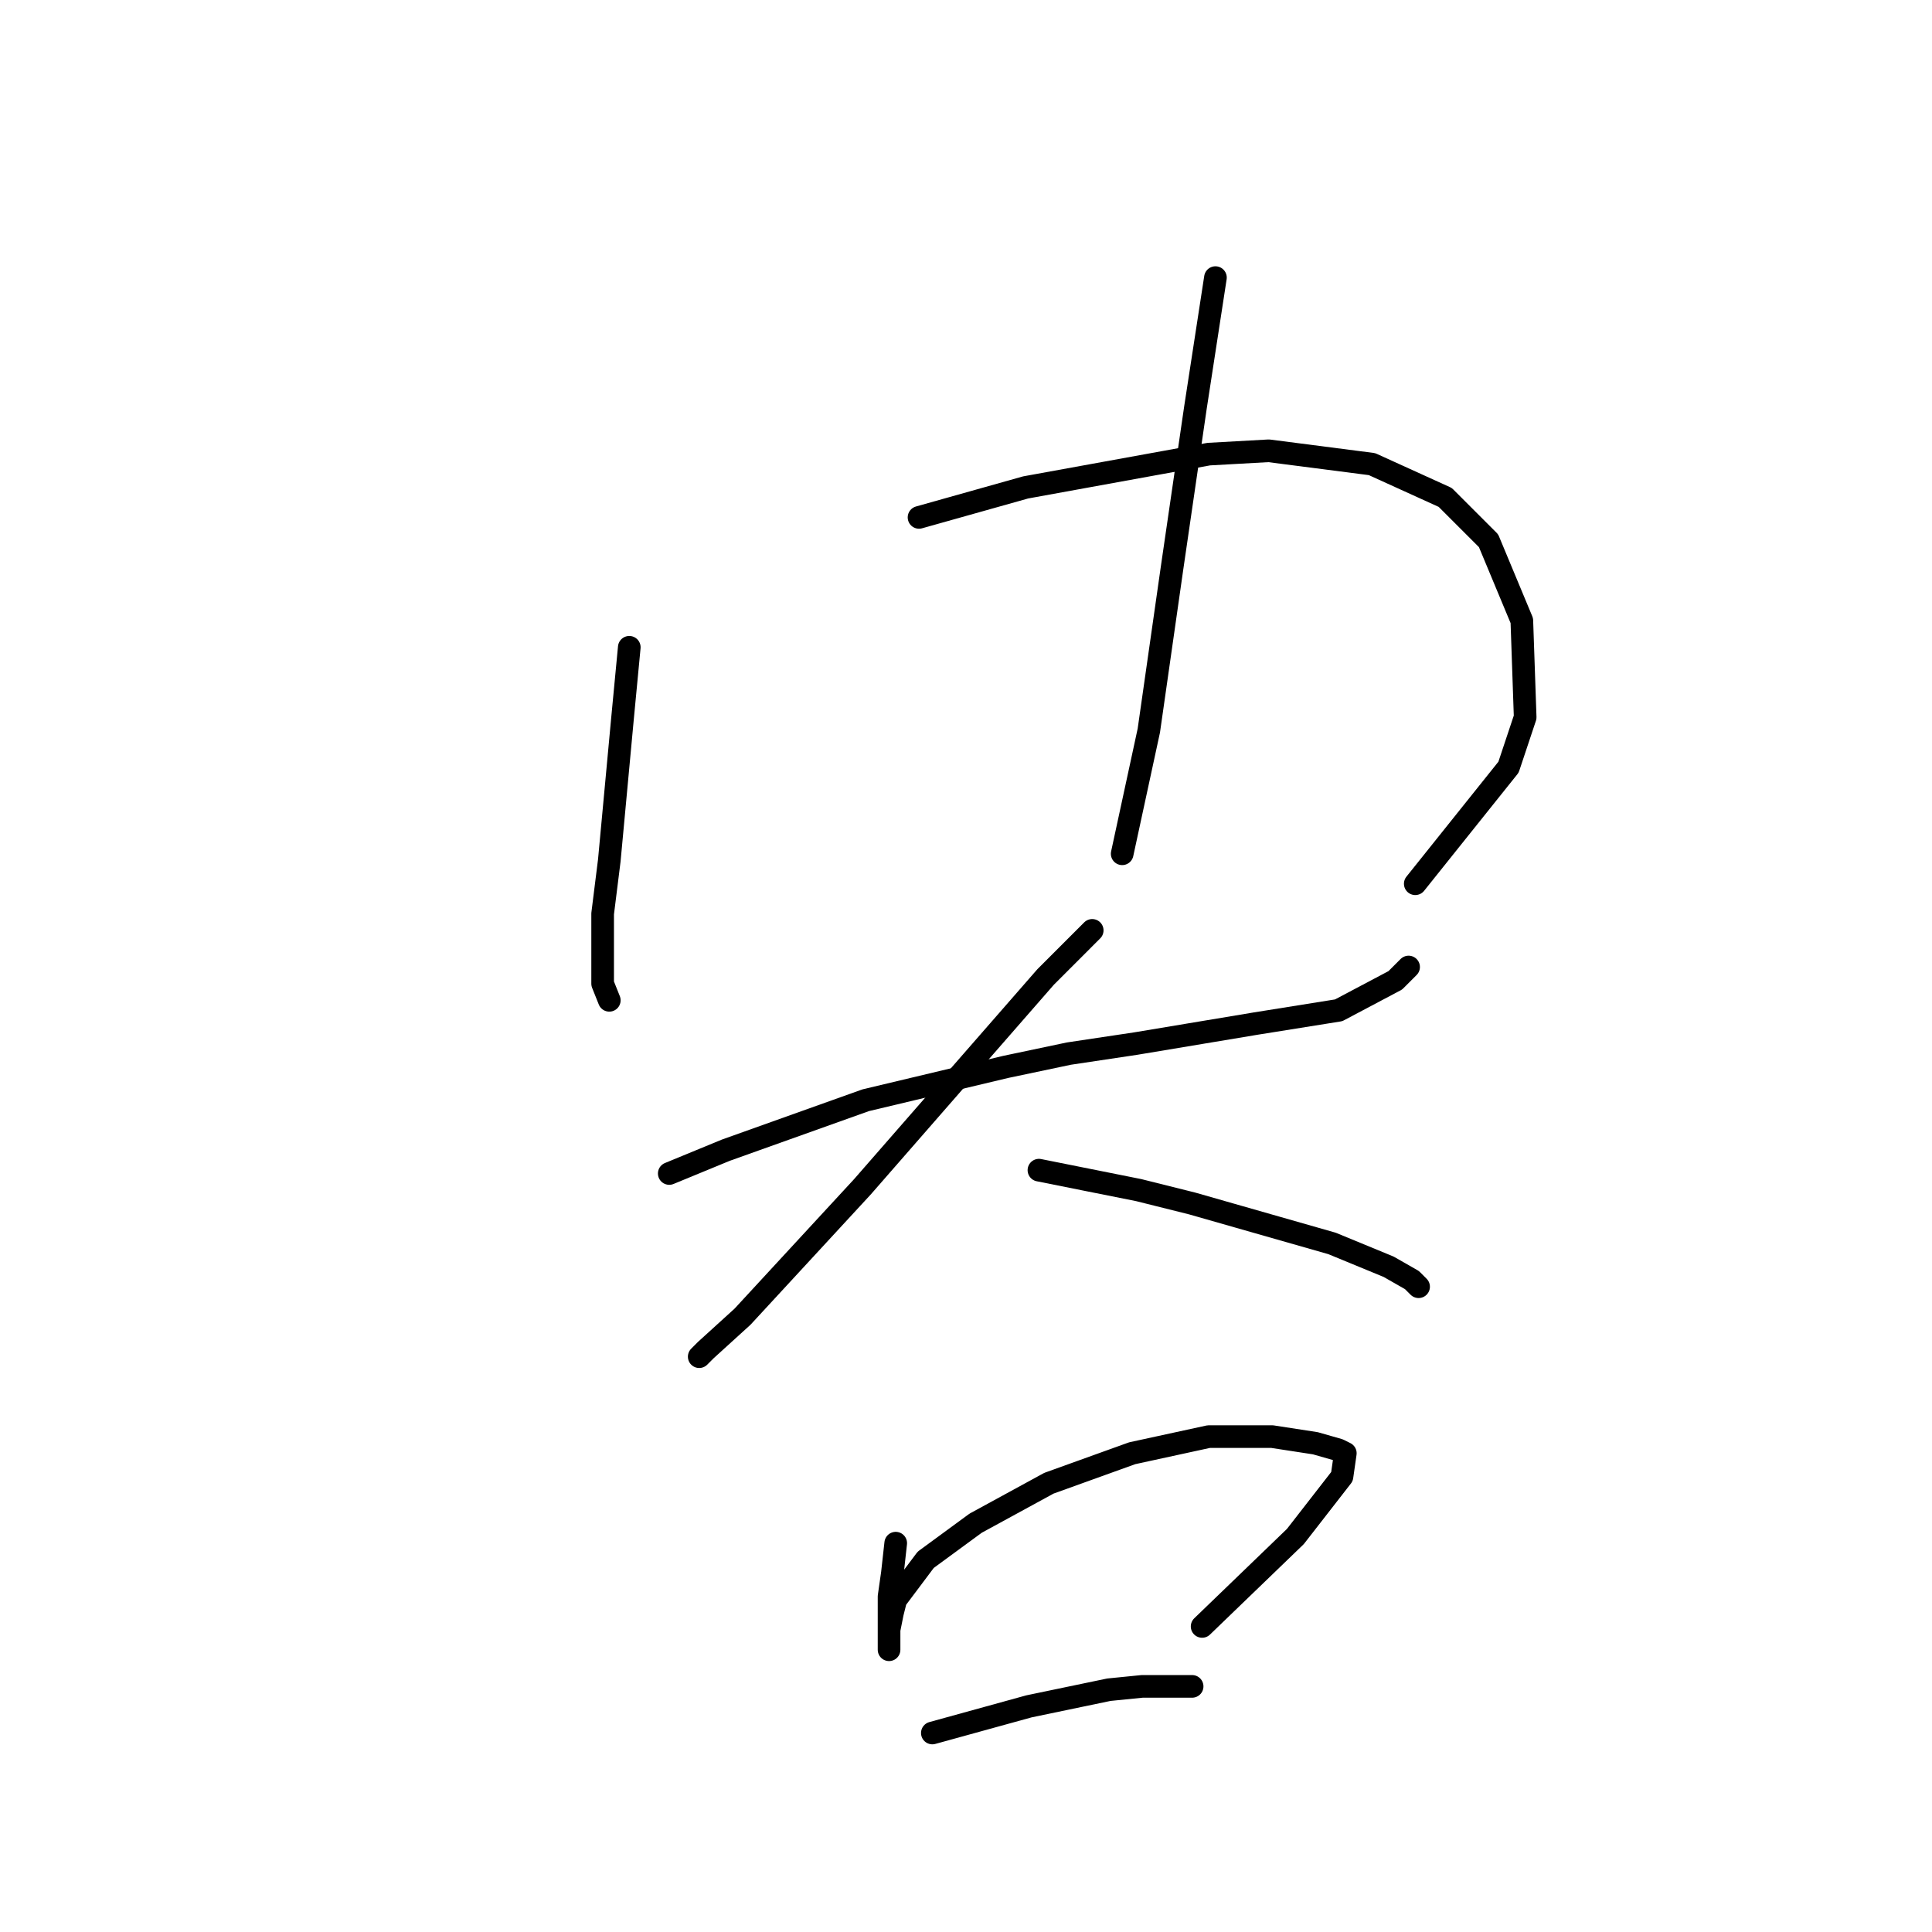 <?xml version="1.0" standalone="no"?>
    <svg width="256" height="256" xmlns="http://www.w3.org/2000/svg" version="1.1">
    <polyline stroke="black" stroke-width="3" stroke-linecap="round" fill="transparent" stroke-linejoin="round" points="83.383 85.769 82.501 95.036 80.735 114.012 79.853 121.073 79.853 130.34 80.735 132.547 80.735 132.547 " />
        <polyline stroke="black" stroke-width="3" stroke-linecap="round" fill="transparent" stroke-linejoin="round" points="121.776 68.558 135.898 64.587 160.169 60.174 168.113 59.732 181.793 61.498 191.501 65.911 197.238 71.647 201.651 82.239 202.093 95.036 199.886 101.656 187.53 117.101 187.53 117.101 " />
        <polyline stroke="black" stroke-width="3" stroke-linecap="round" fill="transparent" stroke-linejoin="round" points="161.052 36.785 158.404 53.995 155.315 75.178 152.226 96.801 148.695 113.13 148.695 113.13 " />
        <polyline stroke="black" stroke-width="3" stroke-linecap="round" fill="transparent" stroke-linejoin="round" points="88.679 155.494 96.181 152.405 114.715 145.786 133.25 141.373 141.635 139.607 150.461 138.284 166.347 135.636 177.38 133.871 184.882 129.899 186.647 128.134 186.647 128.134 " />
        <polyline stroke="black" stroke-width="3" stroke-linecap="round" fill="transparent" stroke-linejoin="round" points="144.724 123.279 138.546 129.458 114.274 157.259 98.387 174.47 93.533 178.883 92.65 179.766 92.65 179.766 " />
        <polyline stroke="black" stroke-width="3" stroke-linecap="round" fill="transparent" stroke-linejoin="round" points="137.663 155.053 144.282 156.377 150.902 157.701 157.963 159.466 164.141 161.231 176.497 164.761 183.999 167.851 187.088 169.616 187.971 170.498 187.971 170.498 " />
        <polyline stroke="black" stroke-width="3" stroke-linecap="round" fill="transparent" stroke-linejoin="round" points="118.687 204.478 118.246 208.45 117.805 211.539 117.805 217.276 117.805 218.6 117.805 218.159 117.805 215.952 118.246 213.746 118.687 211.98 122.659 206.685 129.278 201.831 138.987 196.535 150.019 192.563 160.169 190.357 168.554 190.357 174.291 191.239 177.38 192.122 178.262 192.563 177.821 195.652 171.643 203.596 159.287 215.511 159.287 215.511 " />
        <polyline stroke="black" stroke-width="3" stroke-linecap="round" fill="transparent" stroke-linejoin="round" points="123.541 229.632 136.339 226.102 146.93 223.896 151.343 223.454 157.963 223.454 157.963 223.454 " />
        </svg>